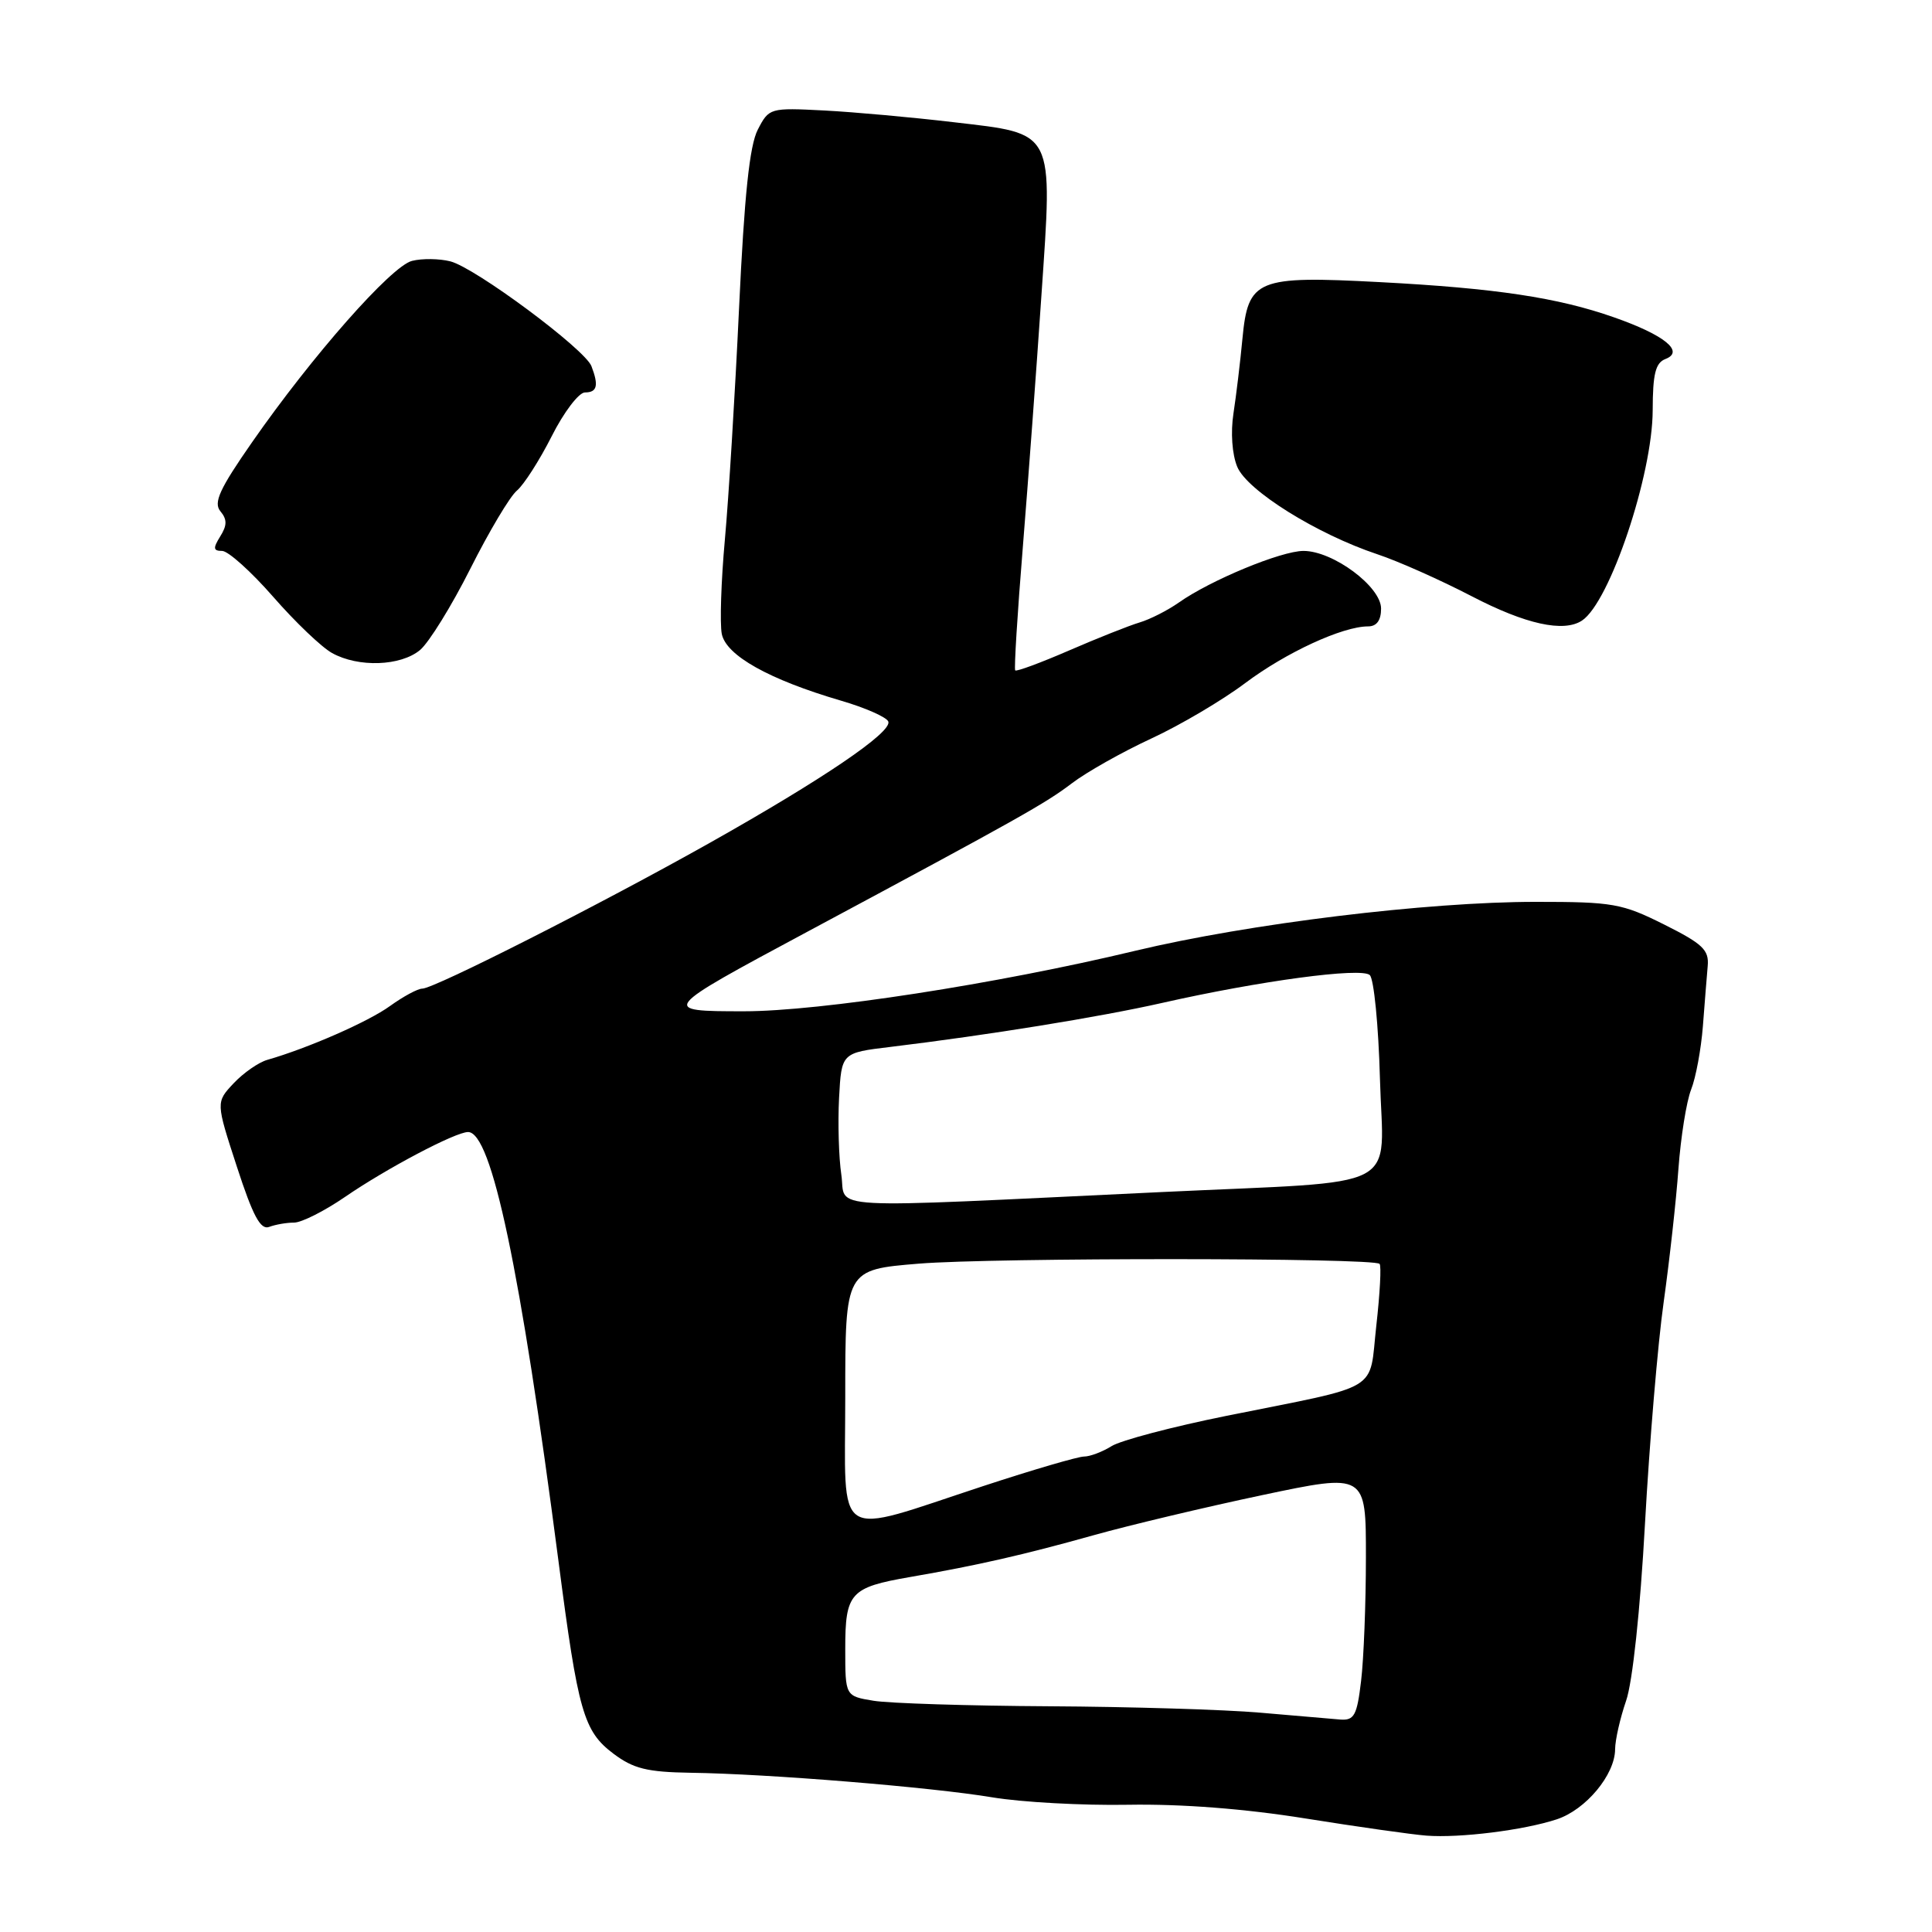 <?xml version="1.0" encoding="UTF-8" standalone="no"?>
<!DOCTYPE svg PUBLIC "-//W3C//DTD SVG 1.1//EN" "http://www.w3.org/Graphics/SVG/1.1/DTD/svg11.dtd" >
<svg xmlns="http://www.w3.org/2000/svg" xmlns:xlink="http://www.w3.org/1999/xlink" version="1.1" viewBox="0 0 256 256">
 <g >
 <path fill="currentColor"
d=" M 206.28 241.07 C 210.13 239.80 213.99 235.17 214.01 231.79 C 214.02 230.53 214.68 227.65 215.46 225.38 C 216.32 222.94 217.34 213.37 217.97 201.88 C 218.56 191.22 219.67 178.00 220.45 172.50 C 221.22 167.00 222.10 159.07 222.40 154.88 C 222.71 150.68 223.46 145.96 224.08 144.38 C 224.71 142.79 225.40 139.03 225.64 136.00 C 225.87 132.97 226.16 129.38 226.28 128.00 C 226.47 125.87 225.62 125.06 220.50 122.50 C 214.92 119.71 213.72 119.50 203.50 119.50 C 189.06 119.50 165.50 122.38 150.40 125.99 C 132.05 130.39 108.65 134.00 98.58 134.00 C 87.40 134.00 87.47 133.92 107.00 123.45 C 135.13 108.37 138.54 106.45 142.03 103.79 C 143.97 102.31 148.69 99.65 152.53 97.87 C 156.36 96.10 161.97 92.79 165.00 90.51 C 170.40 86.46 177.89 83.00 181.28 83.00 C 182.42 83.00 183.00 82.20 183.00 80.64 C 183.00 77.73 176.64 73.00 172.72 73.00 C 169.77 73.00 160.41 76.87 156.20 79.84 C 154.72 80.88 152.38 82.07 151.00 82.48 C 149.62 82.89 145.42 84.56 141.66 86.19 C 137.90 87.82 134.69 89.01 134.52 88.83 C 134.36 88.65 134.81 81.30 135.53 72.50 C 136.24 63.70 137.35 48.72 137.99 39.20 C 139.50 17.04 139.87 17.78 126.34 16.19 C 120.93 15.55 113.22 14.85 109.21 14.64 C 102.01 14.27 101.90 14.30 100.41 17.18 C 99.32 19.29 98.63 25.87 97.93 40.80 C 97.40 52.18 96.55 66.00 96.05 71.50 C 95.55 77.00 95.37 82.62 95.64 84.00 C 96.22 86.86 101.89 90.04 111.43 92.84 C 114.69 93.79 117.52 95.05 117.71 95.62 C 118.18 97.05 109.02 103.26 94.00 111.71 C 79.56 119.83 57.53 131.00 55.95 131.00 C 55.35 131.00 53.43 132.04 51.68 133.30 C 48.80 135.39 40.78 138.90 35.41 140.44 C 34.26 140.77 32.26 142.16 30.96 143.54 C 28.60 146.05 28.60 146.05 31.39 154.60 C 33.52 161.14 34.52 163.01 35.67 162.57 C 36.49 162.26 37.98 162.00 38.97 162.00 C 39.96 162.00 42.99 160.47 45.70 158.61 C 51.20 154.83 60.35 150.00 62.02 150.00 C 65.14 150.00 68.95 168.07 74.01 206.92 C 76.60 226.86 77.33 229.39 81.28 232.37 C 83.93 234.36 85.74 234.81 91.50 234.90 C 101.77 235.04 123.45 236.81 131.50 238.16 C 135.35 238.80 143.45 239.25 149.50 239.14 C 156.57 239.02 164.96 239.67 173.00 240.96 C 179.88 242.06 187.07 243.08 189.00 243.23 C 193.44 243.57 201.91 242.51 206.28 241.07 Z  M 55.66 86.13 C 56.84 85.14 59.84 80.29 62.32 75.36 C 64.80 70.43 67.57 65.77 68.49 65.01 C 69.41 64.24 71.48 61.01 73.10 57.81 C 74.71 54.61 76.70 52.00 77.51 52.00 C 79.13 52.00 79.35 51.08 78.37 48.52 C 77.50 46.26 62.96 35.46 59.67 34.63 C 58.20 34.26 55.92 34.23 54.59 34.57 C 51.86 35.25 41.38 47.13 33.40 58.60 C 29.09 64.79 28.26 66.60 29.20 67.74 C 30.11 68.83 30.10 69.61 29.18 71.08 C 28.21 72.64 28.25 73.00 29.43 73.00 C 30.23 73.00 33.27 75.73 36.19 79.07 C 39.11 82.42 42.62 85.77 44.00 86.53 C 47.49 88.47 53.09 88.27 55.66 86.13 Z  M 209.62 82.23 C 213.30 79.81 218.97 62.94 218.99 54.36 C 219.00 49.54 219.36 48.08 220.68 47.57 C 223.25 46.58 220.55 44.39 213.87 42.05 C 206.42 39.43 198.18 38.19 182.79 37.38 C 166.50 36.52 165.38 36.98 164.63 44.87 C 164.34 47.97 163.80 52.43 163.44 54.78 C 163.05 57.31 163.26 60.21 163.94 61.85 C 165.24 65.00 174.49 70.77 182.50 73.44 C 185.25 74.35 190.88 76.86 195.00 79.00 C 202.15 82.72 207.19 83.83 209.62 82.23 Z  M 167.00 226.94 C 162.32 226.53 149.72 226.15 139.00 226.09 C 128.28 226.03 117.81 225.70 115.75 225.36 C 112.00 224.74 112.00 224.74 112.00 218.49 C 112.00 211.05 112.64 210.34 120.61 208.96 C 129.56 207.41 135.66 206.02 145.00 203.40 C 149.68 202.09 159.69 199.71 167.25 198.11 C 181.00 195.21 181.00 195.21 180.99 206.35 C 180.99 212.48 180.70 219.86 180.35 222.75 C 179.81 227.30 179.44 227.98 177.61 227.85 C 176.45 227.76 171.68 227.35 167.00 226.94 Z  M 112.00 185.09 C 112.00 168.24 112.00 168.24 121.75 167.44 C 131.67 166.63 181.99 166.65 182.80 167.47 C 183.05 167.71 182.85 171.39 182.37 175.64 C 181.36 184.62 183.37 183.41 162.50 187.61 C 155.35 189.05 148.50 190.86 147.29 191.62 C 146.07 192.38 144.43 193.00 143.64 193.00 C 142.85 193.00 136.87 194.75 130.35 196.89 C 110.18 203.51 112.00 204.68 112.00 185.09 Z  M 111.48 155.65 C 111.14 153.37 111.01 148.80 111.18 145.50 C 111.50 139.50 111.50 139.50 118.00 138.72 C 130.95 137.15 145.68 134.77 154.00 132.89 C 166.91 129.97 180.36 128.16 181.50 129.20 C 182.05 129.69 182.66 135.88 182.85 142.94 C 183.26 158.09 186.50 156.41 154.00 157.95 C 107.86 160.14 112.18 160.37 111.48 155.65 Z "/>
</g>
</svg>